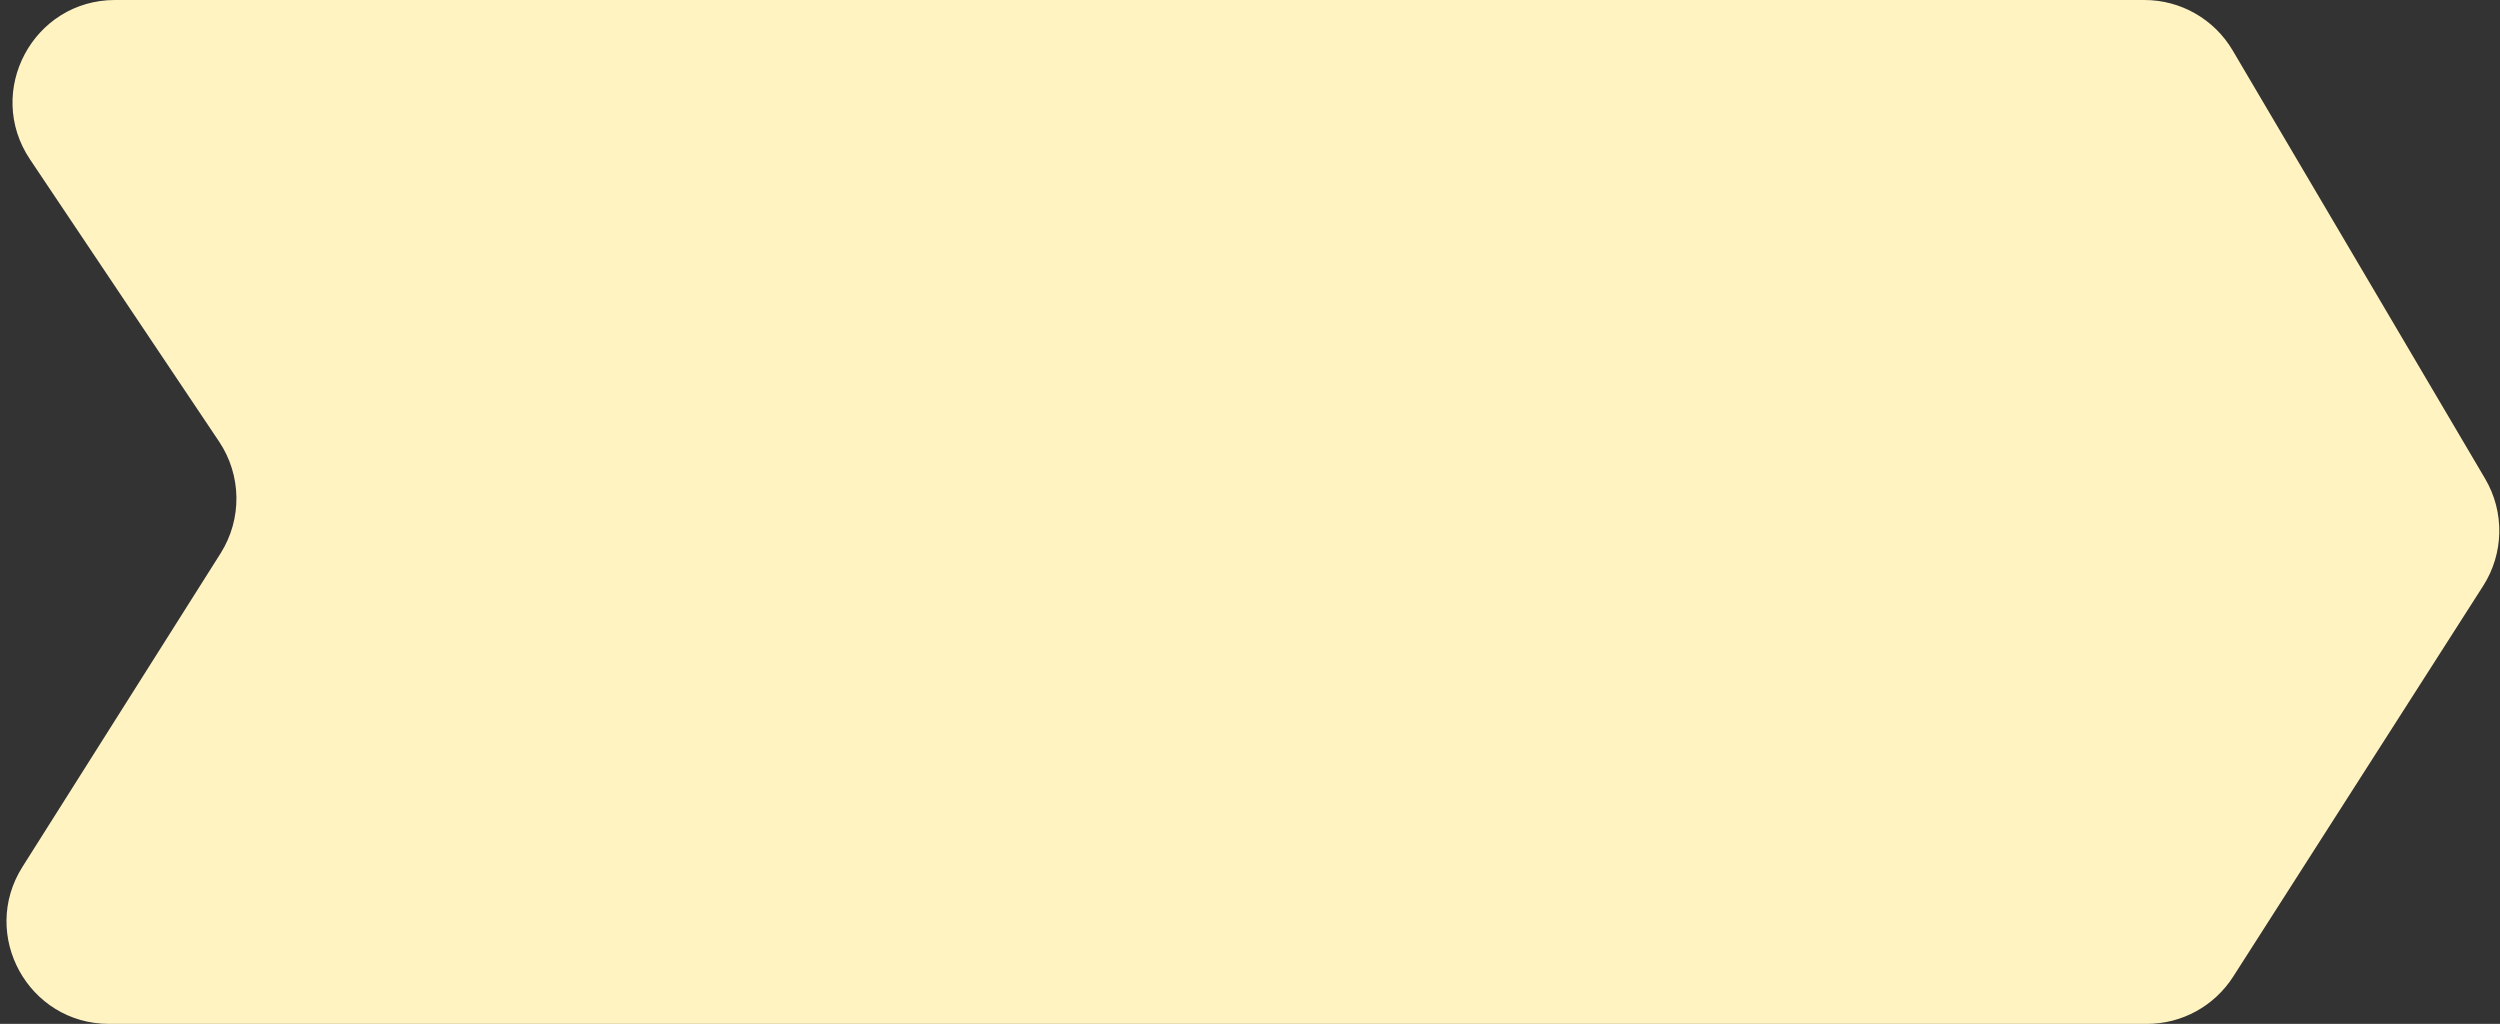 <svg width="293" height="120" viewBox="0 0 293 120" fill="none" xmlns="http://www.w3.org/2000/svg">
<rect x="0" y="0" width="293" height="120" fill="#333333" stroke="none"/>
<path d="M251.33 0H13.485C3.888 0 -1.826 10.707 3.516 18.68L25.68 51.757C28.323 55.702 28.391 60.834 25.855 64.848L2.635 101.589C-2.415 109.58 3.327 120 12.779 120H251.617C255.71 120 259.52 117.914 261.726 114.467L291.027 68.666C293.464 64.857 293.553 60.001 291.257 56.105L261.667 5.907C259.51 2.246 255.578 0 251.33 0Z" fill="#FFF3C2"/>
</svg>
